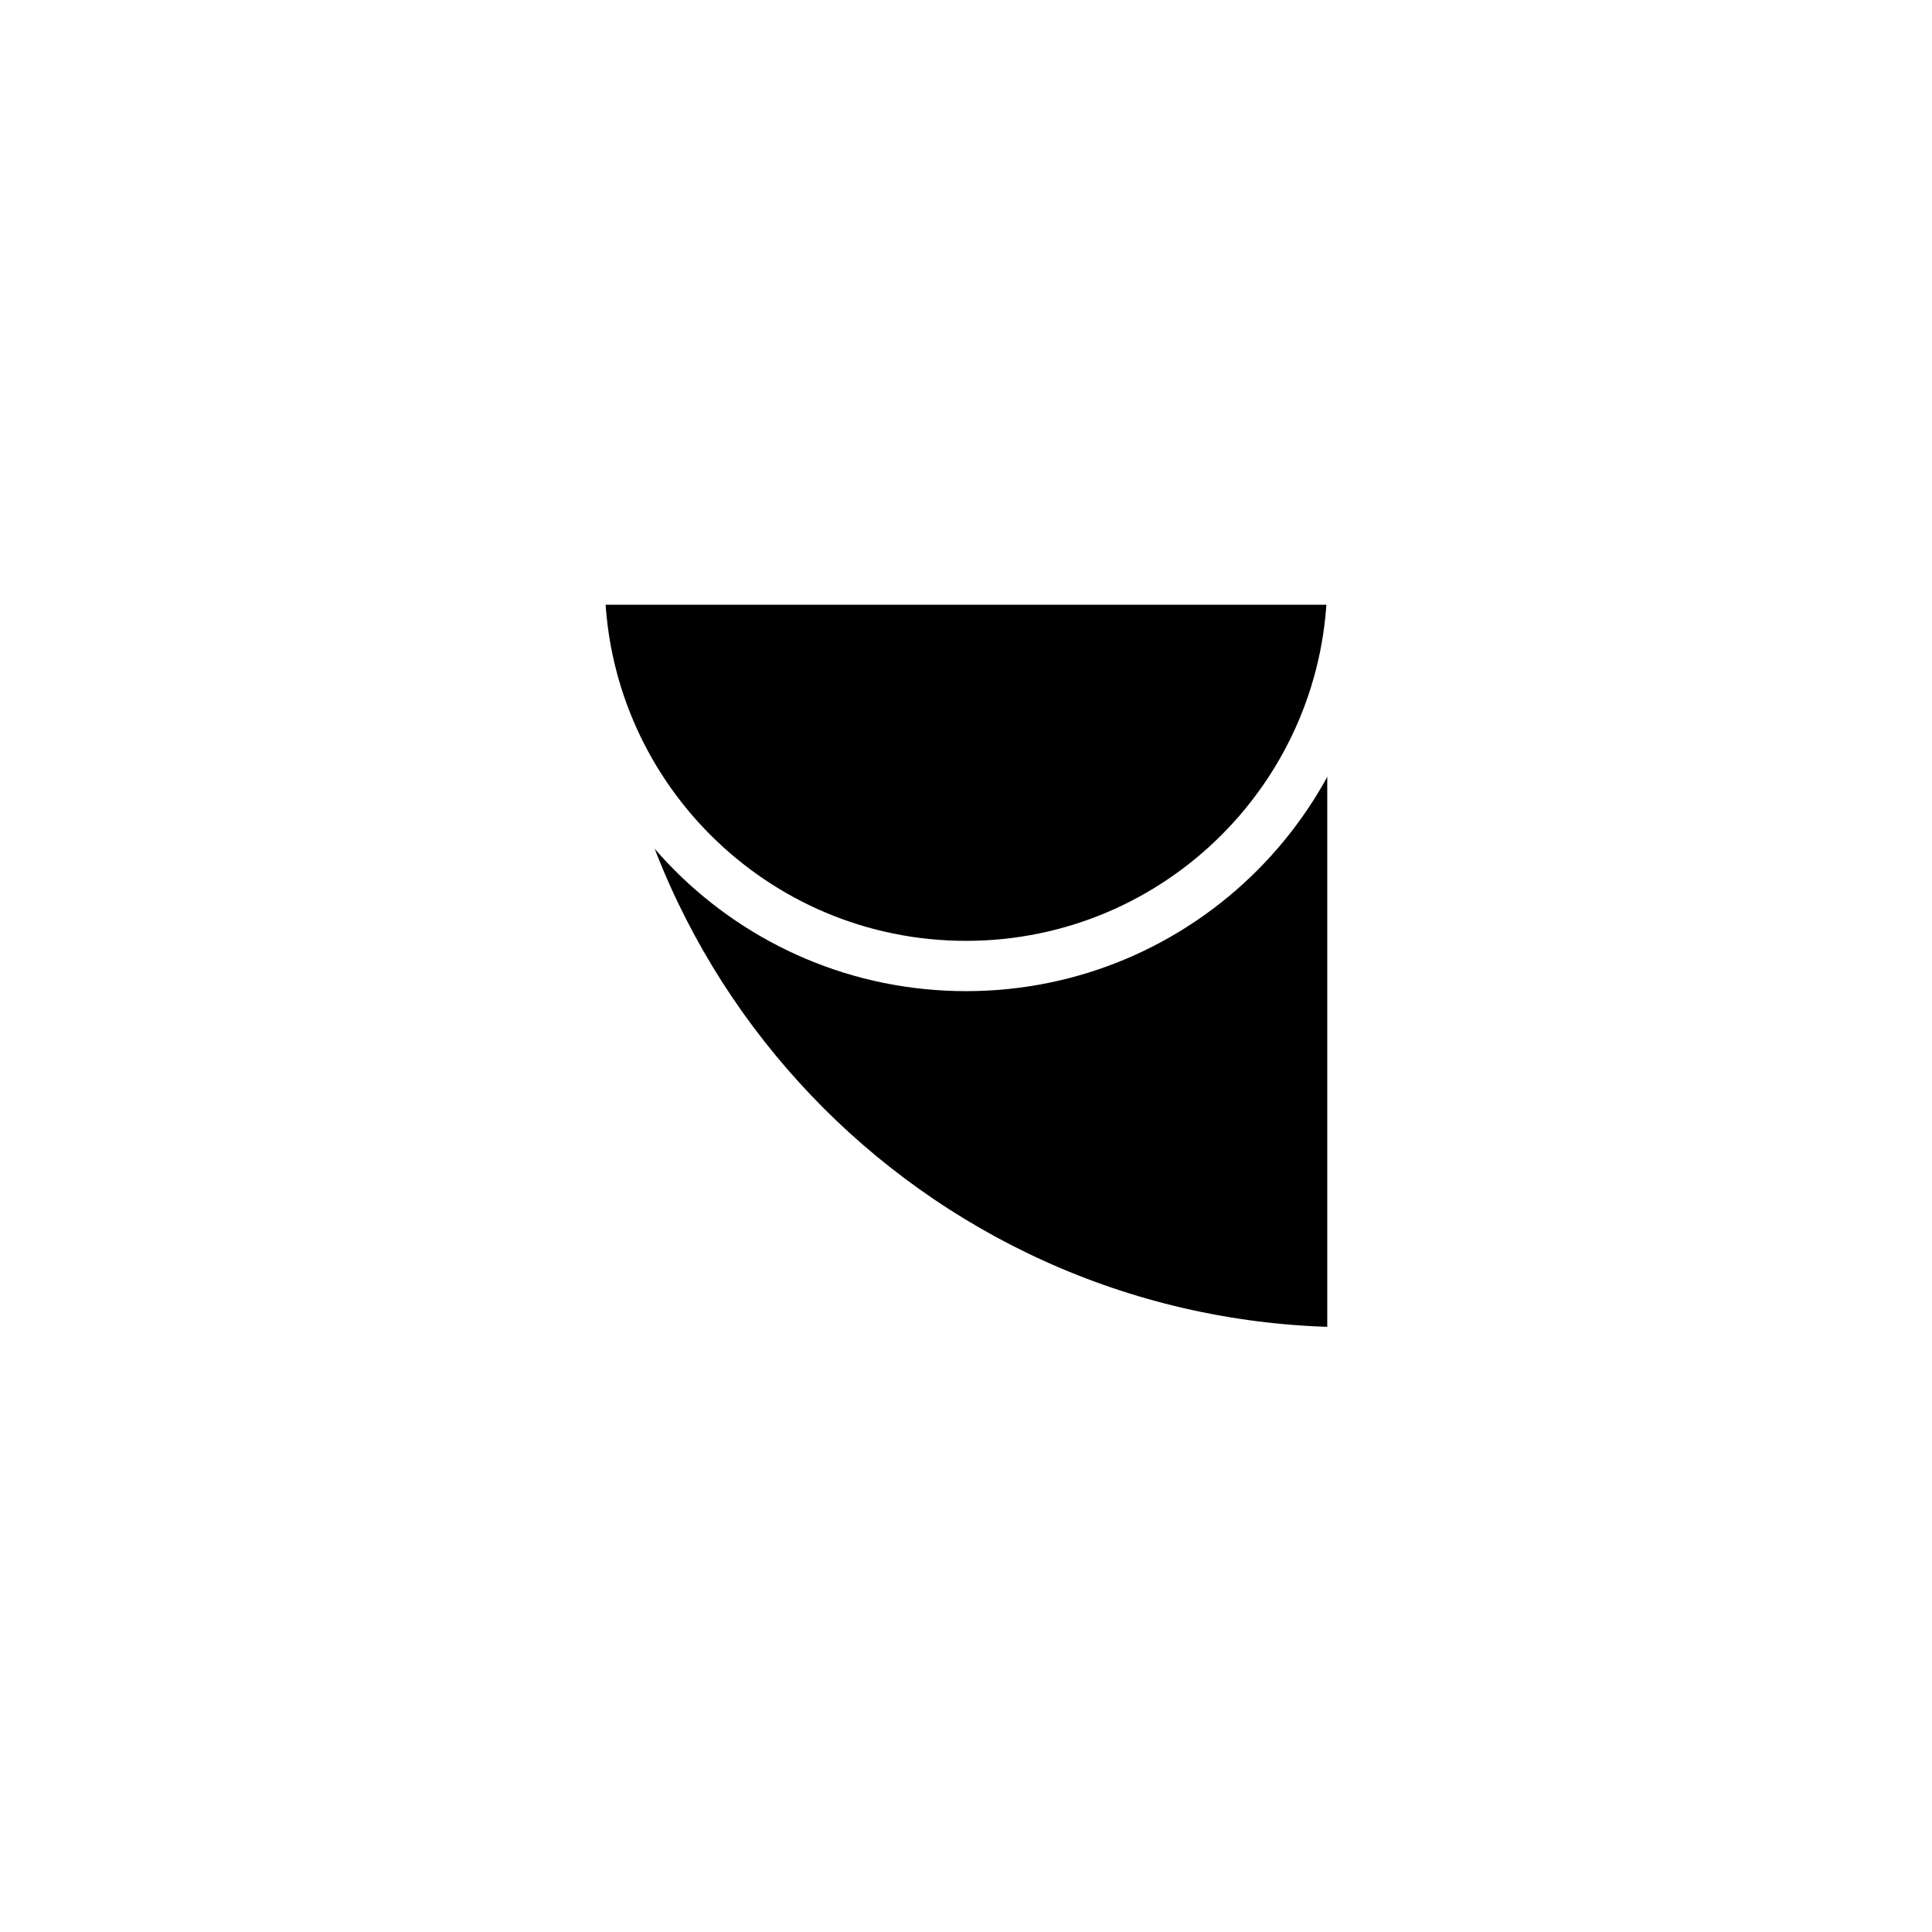 <?xml version="1.0" encoding="UTF-8" standalone="yes"?><svg width="1024" height="1024" xmlns="http://www.w3.org/2000/svg"><rect width="100%" height="100%" fill="#808080" stroke="none"/><svg viewBox="0 0 1024 1024" version="1.1" xmlns="http://www.w3.org/2000/svg" class=""><rect fill="white" width="1024px" height="1024px" x="0" y="0"/><g transform="matrix(3.2,0,0,3.2,307.2,307.2)"><g transform="matrix(1,0,0,1,0,0)"><path d="M0 0C0 70.692 57.307 128 128 128V0H0Z" fill="#000000" stroke="white" stroke-width="8.33px" stroke-linecap="square" vector-effect="non-scaling-stroke"/><path d="M128 0C128 35.346 99.346 64 64 64C28.654 64 0 35.346 0 0" stroke="white" fill="none" stroke-width="8.33px" stroke-linecap="square" vector-effect="non-scaling-stroke"/></g></g></svg></svg>